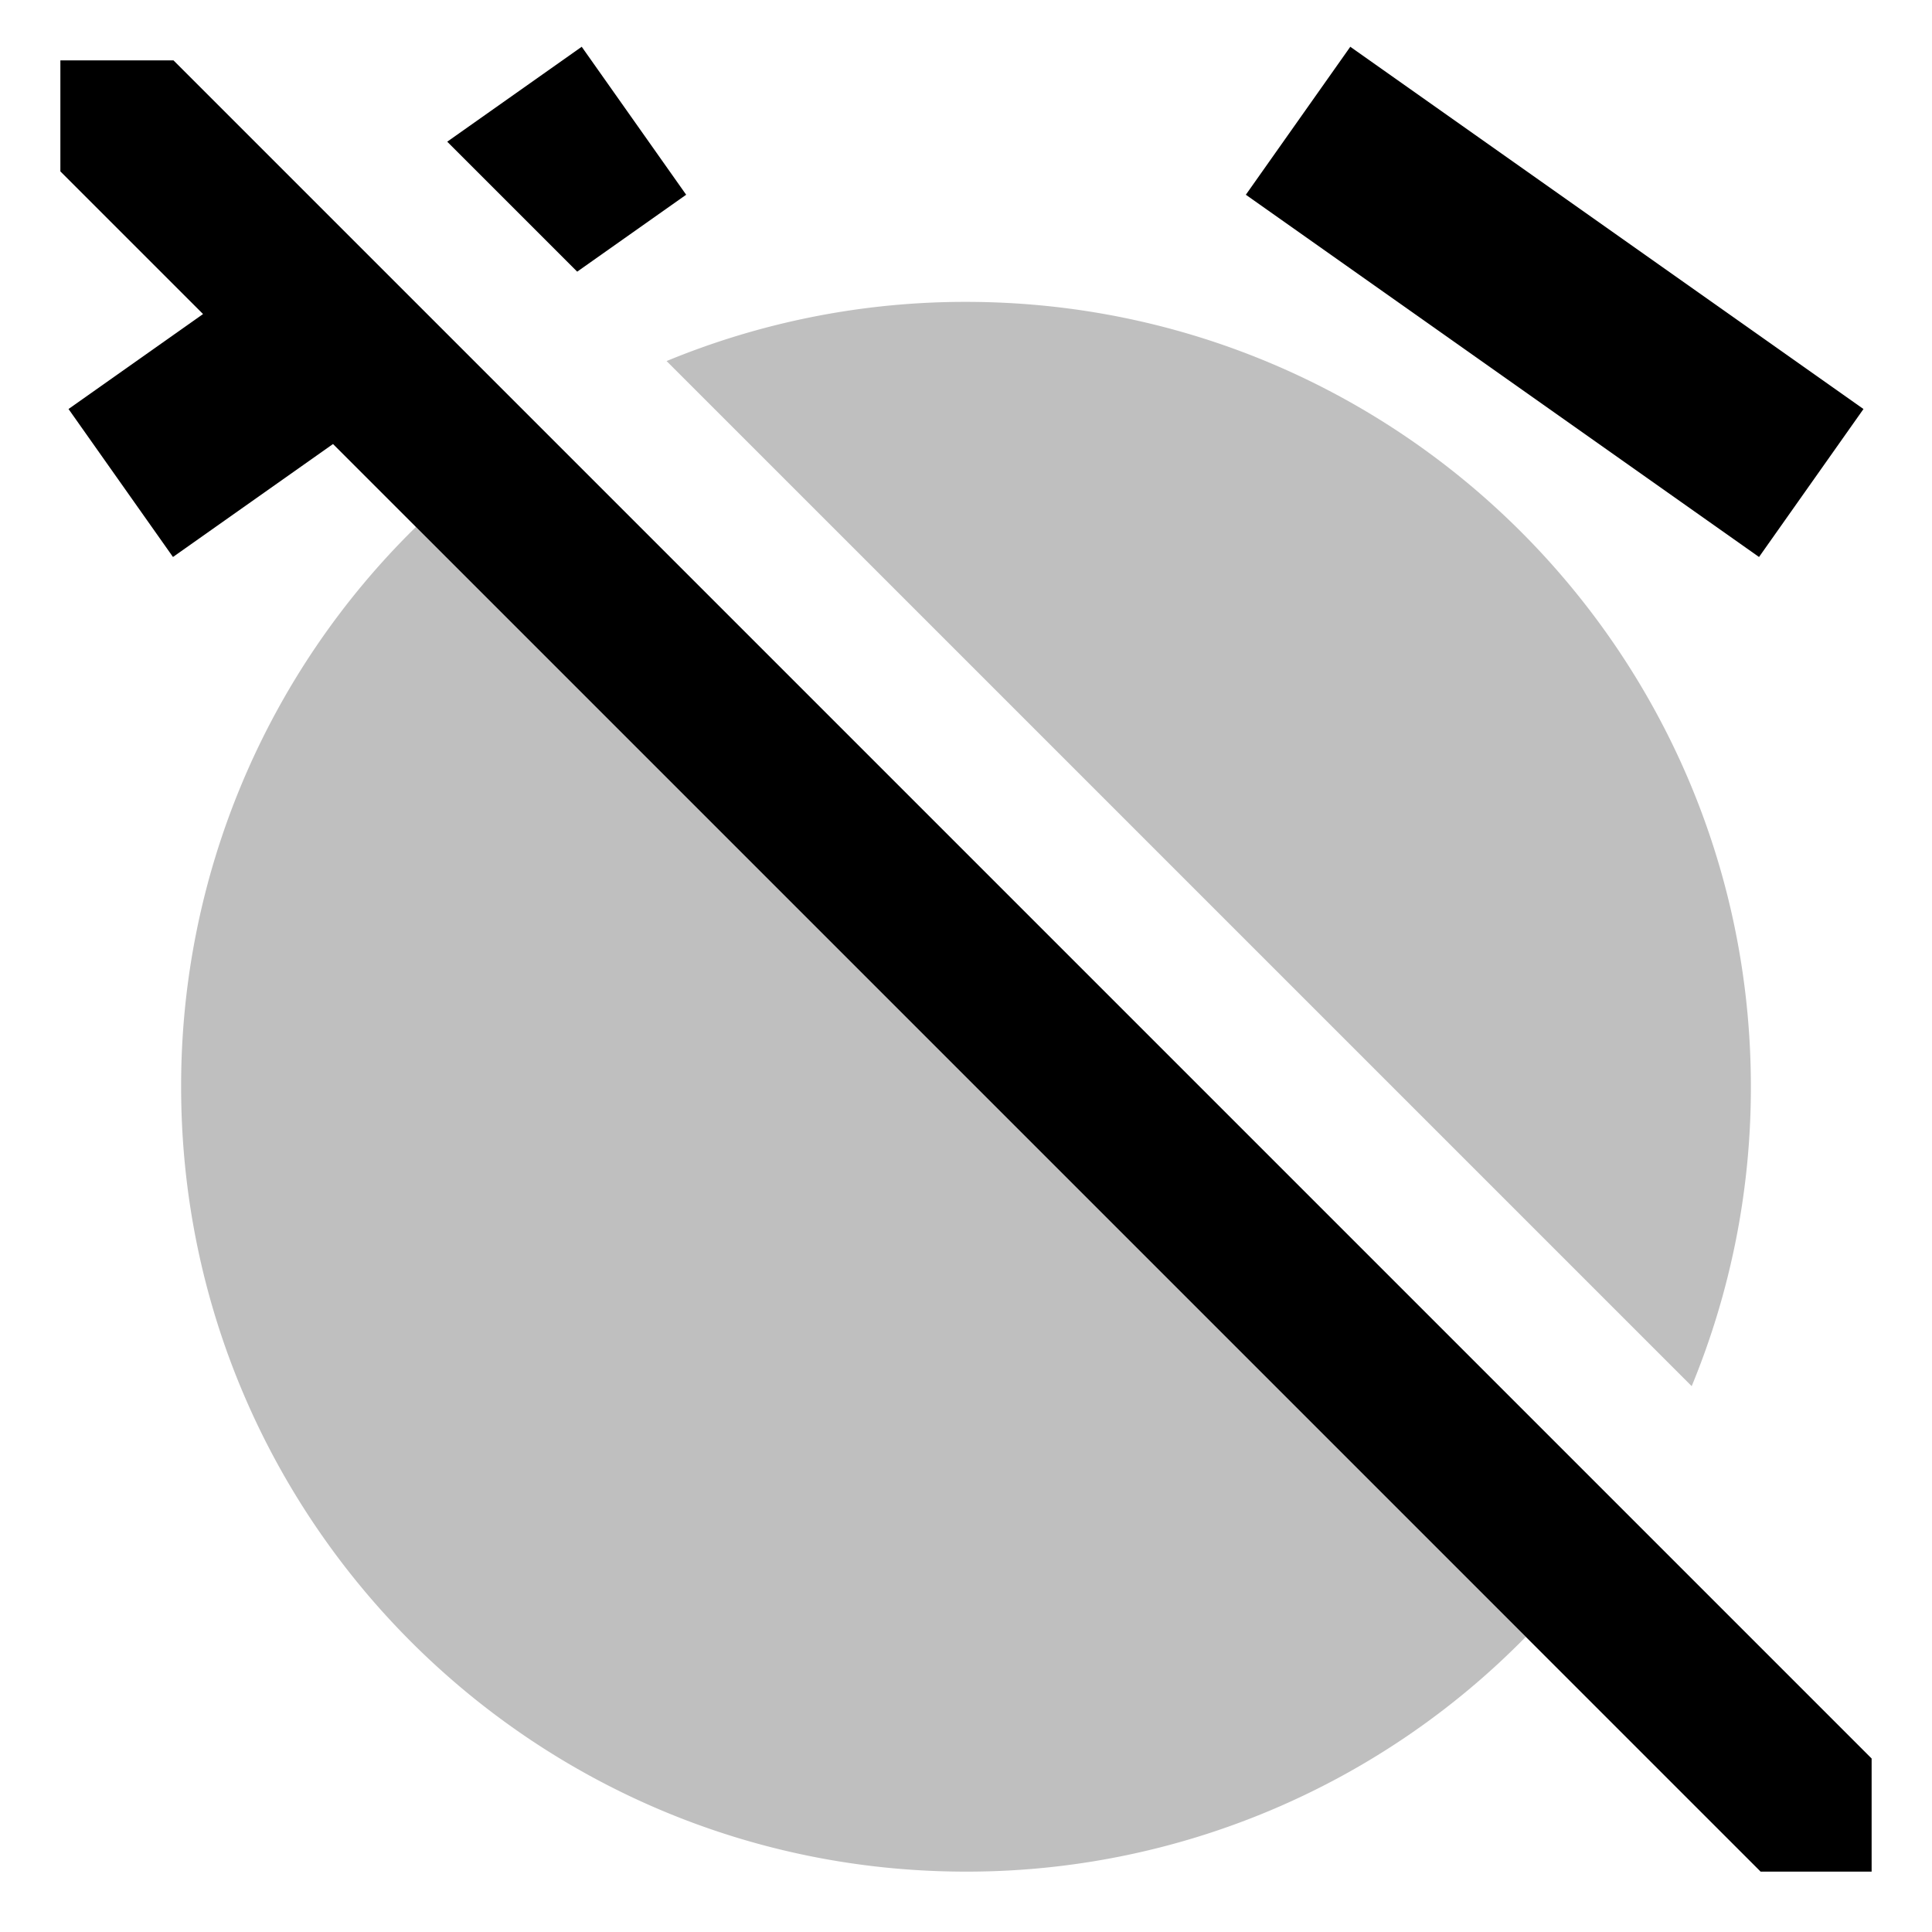 <svg xmlns="http://www.w3.org/2000/svg" viewBox="0 0 512 512">
  <path fill="currentColor" d="M256,80a207.375,207.375,0,0,0-79.345,15.684L316.568,235.6h0L448.316,367.345A207.375,207.375,0,0,0,464,288C464,173.125,370.875,80,256,80Z" class="ci-secondary" opacity="0.25"/>
  <path fill="currentColor" d="M48,288c0,114.875,93.125,208,208,208a207.356,207.356,0,0,0,148.352-62.226L110.226,139.648A207.355,207.355,0,0,0,48,288Z" class="ci-secondary" opacity="0.25"/>
  <polygon fill="currentColor" points="181.84 51.607 154.16 12.393 118.521 37.55 152.963 71.992 181.84 51.607" class="ci-primary"/>
  <rect width="48" height="166.469" x="388" y="-3.235" fill="currentColor" class="ci-primary" transform="rotate(-54.782 412.003 80)"/>
  <polygon fill="currentColor" points="143.198 113.224 123.068 93.094 88.626 58.651 45.975 16 16 16 16 45.422 53.808 83.229 18.16 108.393 45.84 147.607 88.25 117.671 110.226 139.648 404.352 433.774 466.579 496 496 496 496 466.025 430.776 400.801 143.198 113.224" class="ci-primary"/>
</svg>
